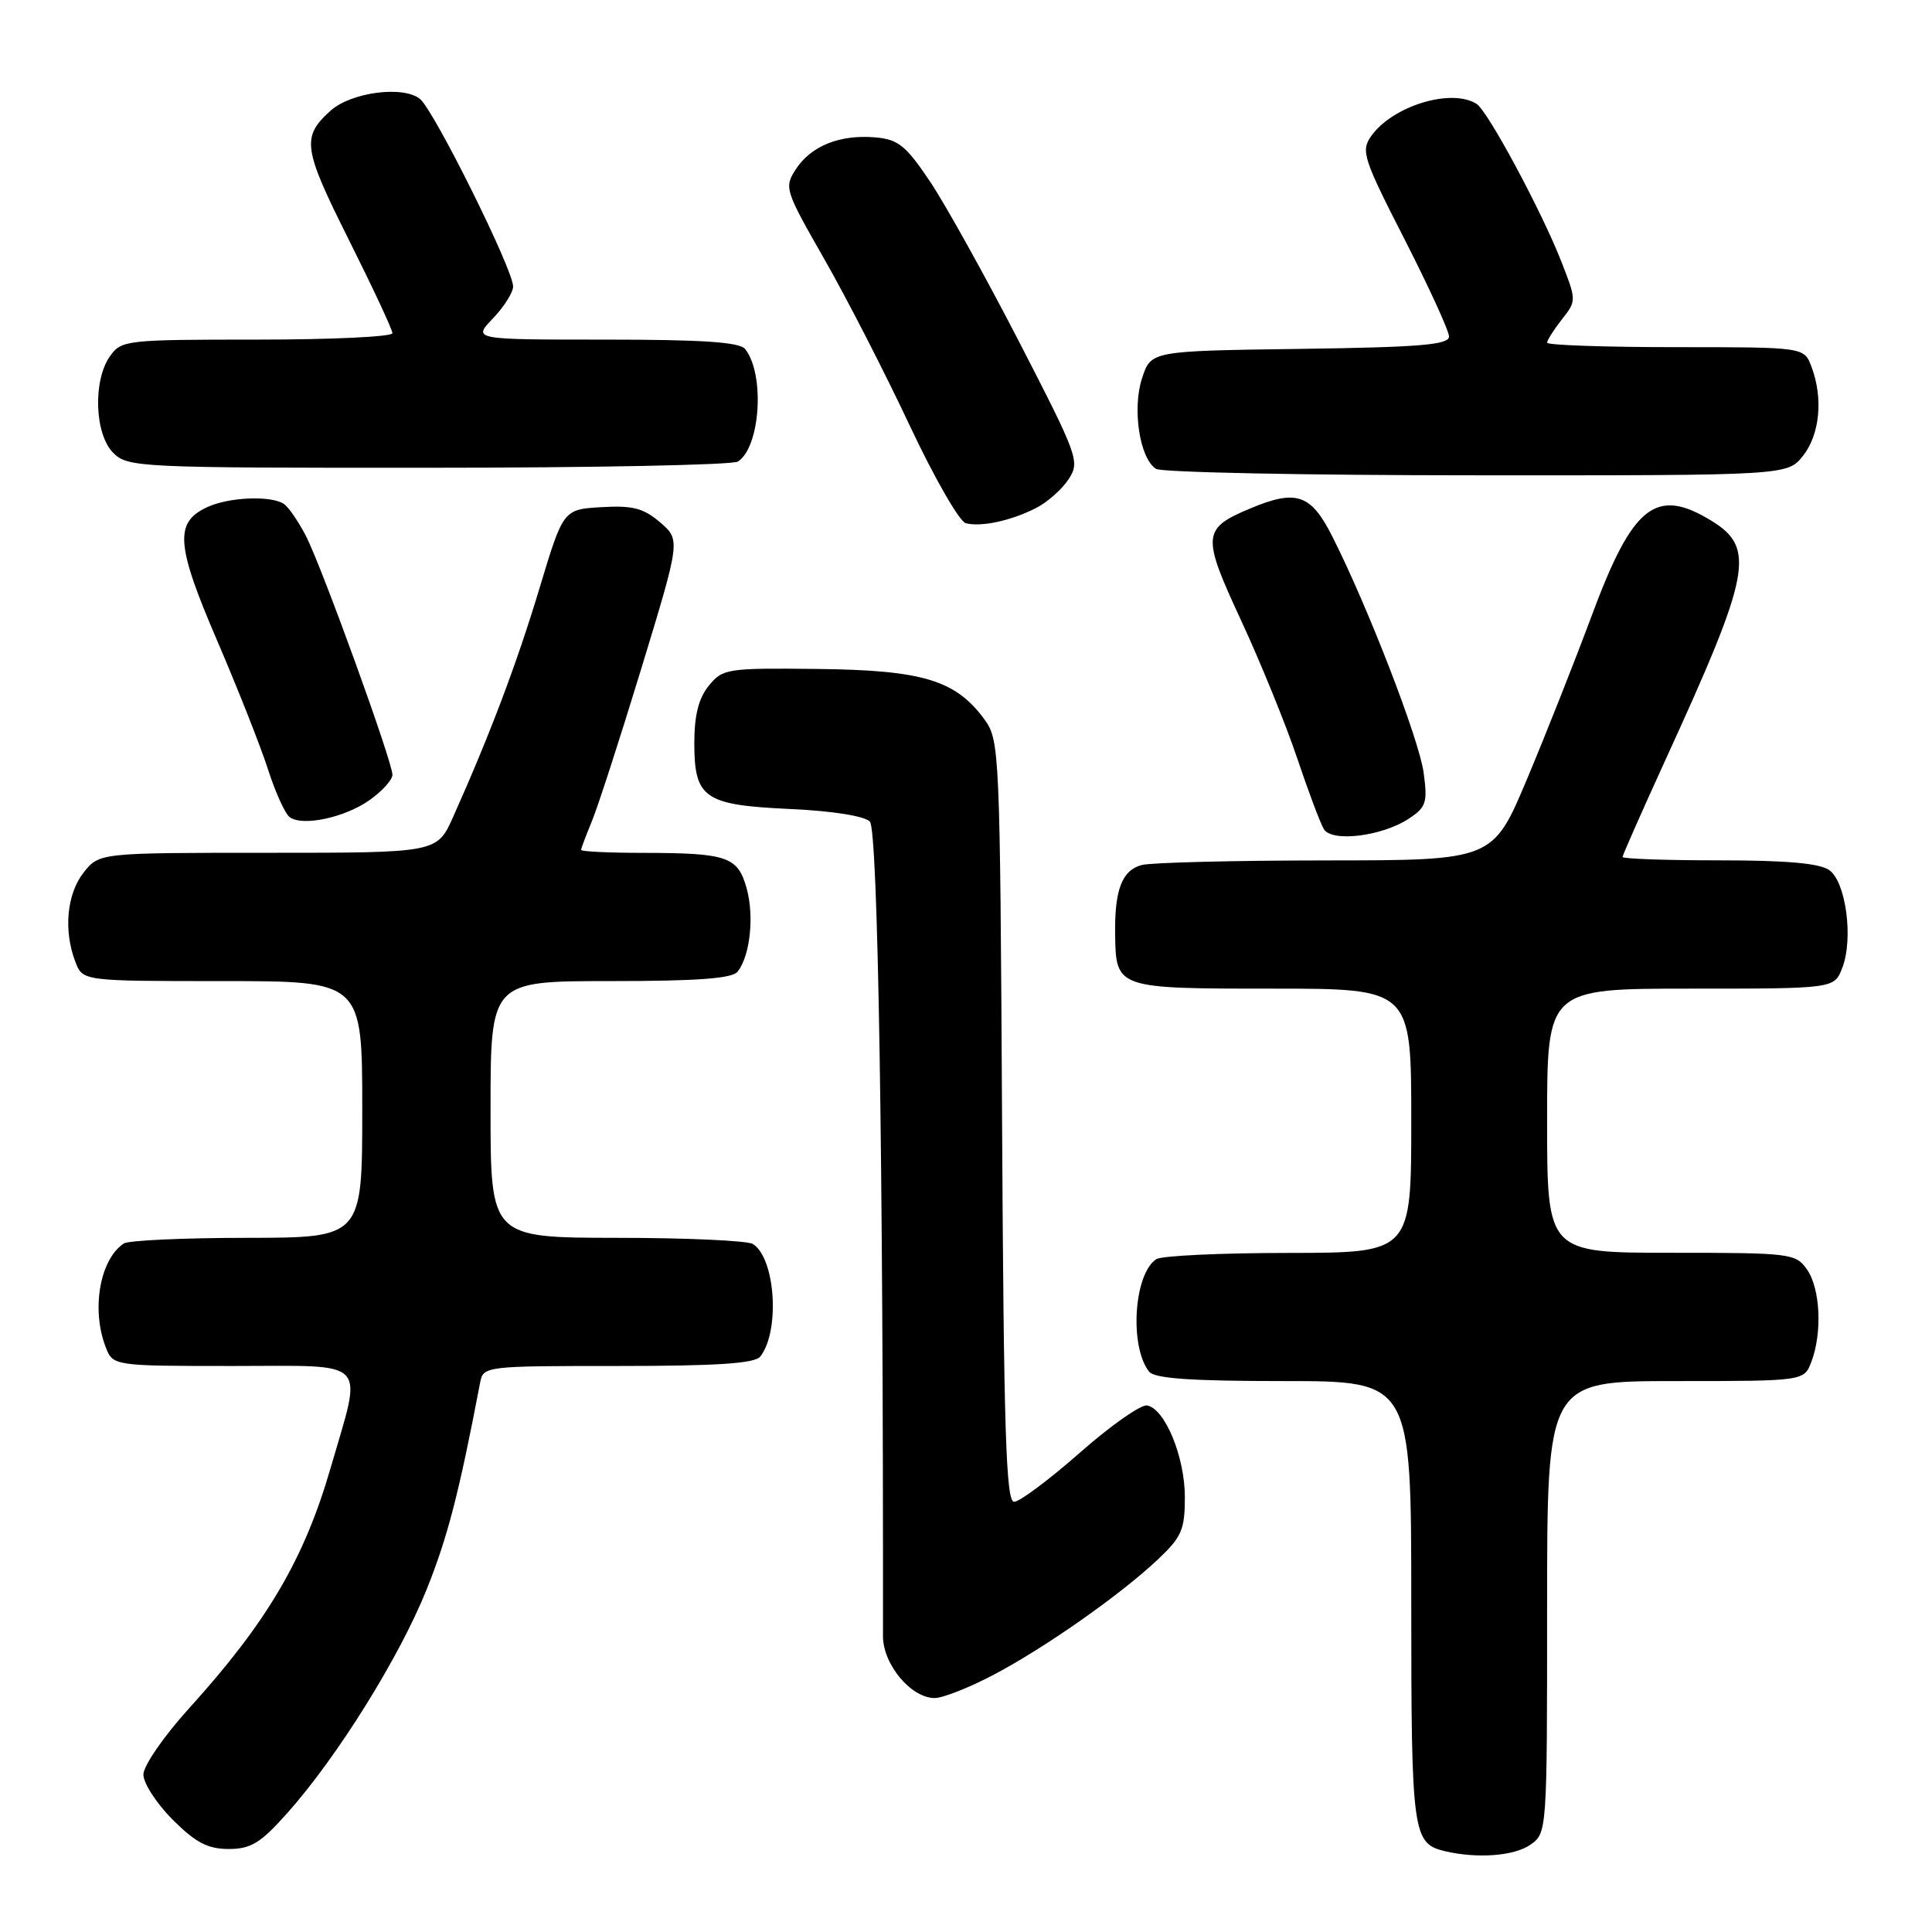<?xml version="1.0" encoding="UTF-8" standalone="no"?>
<!DOCTYPE svg PUBLIC "-//W3C//DTD SVG 1.1//EN" "http://www.w3.org/Graphics/SVG/1.1/DTD/svg11.dtd" >
<svg xmlns="http://www.w3.org/2000/svg" xmlns:xlink="http://www.w3.org/1999/xlink" version="1.1" viewBox="0 0 256 256">
 <g >
 <path fill="currentColor"
d=" M 202.78 244.44 C 204.99 242.89 205.00 242.75 205.00 212.94 C 205.00 183.00 205.00 183.00 222.02 183.00 C 239.05 183.00 239.05 183.00 240.02 180.43 C 241.48 176.60 241.20 170.73 239.44 168.22 C 237.94 166.08 237.30 166.00 221.44 166.00 C 205.00 166.00 205.00 166.00 205.00 148.50 C 205.00 131.00 205.00 131.00 224.02 131.00 C 243.05 131.00 243.05 131.00 244.11 128.25 C 245.60 124.41 244.61 116.92 242.41 115.31 C 241.15 114.39 236.79 114.00 227.81 114.00 C 220.76 114.00 215.00 113.80 215.00 113.55 C 215.00 113.31 217.54 107.57 220.63 100.80 C 232.04 75.89 232.67 72.60 226.72 68.97 C 219.42 64.52 216.34 66.96 210.94 81.50 C 208.69 87.55 204.82 97.34 202.33 103.25 C 197.81 114.00 197.81 114.00 175.66 114.01 C 163.47 114.02 152.50 114.29 151.28 114.62 C 148.67 115.32 147.68 117.91 147.76 123.79 C 147.86 130.98 147.91 131.00 168.62 131.00 C 187.00 131.00 187.00 131.00 187.00 148.50 C 187.00 166.00 187.00 166.00 170.75 166.02 C 161.81 166.02 153.93 166.39 153.23 166.84 C 150.25 168.73 149.62 178.39 152.26 181.75 C 152.98 182.66 157.81 183.00 170.12 183.00 C 187.00 183.00 187.00 183.00 187.00 212.31 C 187.00 243.07 187.17 244.28 191.50 245.30 C 195.78 246.30 200.65 245.93 202.78 244.44 Z  M 38.06 240.25 C 44.68 232.82 52.89 219.66 56.50 210.69 C 59.30 203.74 60.82 197.87 63.61 183.25 C 64.03 181.02 64.17 181.00 81.90 181.00 C 94.99 181.00 100.02 180.67 100.74 179.75 C 103.38 176.39 102.75 166.73 99.77 164.84 C 99.07 164.39 90.96 164.02 81.75 164.02 C 65.00 164.00 65.00 164.00 65.00 147.00 C 65.00 130.00 65.00 130.00 80.88 130.00 C 92.39 130.00 97.03 129.66 97.74 128.75 C 99.39 126.65 99.96 121.42 98.94 117.73 C 97.77 113.50 96.40 113.03 85.25 113.01 C 80.71 113.01 77.00 112.83 77.00 112.62 C 77.00 112.41 77.64 110.72 78.41 108.86 C 79.19 107.00 82.15 97.85 85.00 88.51 C 90.17 71.54 90.17 71.54 87.47 69.22 C 85.28 67.33 83.83 66.96 79.70 67.20 C 74.63 67.50 74.63 67.50 71.47 78.00 C 68.49 87.90 64.90 97.39 60.04 108.25 C 57.91 113.00 57.91 113.00 35.53 113.00 C 13.15 113.00 13.15 113.00 11.07 115.63 C 8.85 118.46 8.40 123.29 9.98 127.43 C 10.95 130.00 10.95 130.00 29.48 130.00 C 48.00 130.00 48.00 130.00 48.00 147.00 C 48.00 164.00 48.00 164.00 32.75 164.02 C 24.36 164.02 17.00 164.36 16.40 164.77 C 13.25 166.87 12.08 173.45 13.98 178.43 C 14.95 181.00 14.95 181.00 30.95 181.00 C 49.17 181.00 48.06 179.83 43.82 194.47 C 40.32 206.58 35.40 214.94 25.09 226.32 C 21.71 230.05 19.00 233.97 19.00 235.14 C 19.00 236.29 20.75 238.98 22.88 241.12 C 25.93 244.16 27.53 245.00 30.30 245.00 C 33.25 245.00 34.52 244.22 38.06 240.25 Z  M 131.58 221.96 C 138.45 218.35 148.45 211.33 153.43 206.63 C 156.58 203.66 157.00 202.69 157.00 198.38 C 157.00 193.05 154.37 186.67 152.00 186.23 C 151.18 186.08 147.17 188.89 143.10 192.48 C 139.02 196.07 135.10 199.00 134.37 199.00 C 133.30 199.00 133.00 189.50 132.78 148.57 C 132.51 99.42 132.45 98.07 130.44 95.32 C 126.63 90.12 122.27 88.80 108.37 88.64 C 96.33 88.51 95.77 88.59 93.92 90.86 C 92.57 92.52 92.00 94.78 92.00 98.46 C 92.00 105.78 93.31 106.68 104.76 107.20 C 110.26 107.45 114.52 108.12 115.26 108.86 C 116.34 109.93 117.05 153.87 117.00 216.80 C 117.00 220.55 120.72 225.00 123.85 225.00 C 124.92 225.00 128.40 223.63 131.58 221.96 Z  M 186.66 108.49 C 188.98 106.96 189.18 106.35 188.64 102.38 C 188.03 97.92 181.21 80.30 176.51 71.03 C 173.70 65.48 171.77 64.82 165.72 67.35 C 159.29 70.03 159.21 70.92 164.43 82.16 C 167.01 87.73 170.36 95.94 171.86 100.40 C 173.36 104.86 174.96 109.12 175.42 109.87 C 176.51 111.63 183.11 110.81 186.66 108.49 Z  M 49.01 105.99 C 50.65 104.82 52.00 103.32 52.00 102.67 C 52.00 100.92 42.65 75.12 40.53 71.00 C 39.53 69.08 38.22 67.17 37.61 66.77 C 35.91 65.64 30.40 65.86 27.52 67.17 C 23.09 69.19 23.29 72.12 28.75 84.83 C 31.51 91.25 34.56 98.97 35.53 102.00 C 36.50 105.03 37.79 107.85 38.40 108.29 C 40.14 109.53 45.74 108.32 49.01 105.99 Z  M 137.24 67.34 C 138.75 66.58 140.70 64.86 141.58 63.52 C 143.12 61.17 142.90 60.56 135.04 45.29 C 130.56 36.61 125.23 27.02 123.20 24.00 C 120.01 19.26 119.01 18.46 115.94 18.20 C 111.27 17.81 107.49 19.33 105.47 22.40 C 103.88 24.83 103.99 25.17 109.23 34.34 C 112.20 39.53 117.28 49.44 120.53 56.36 C 123.78 63.28 127.13 69.11 127.97 69.33 C 130.03 69.85 133.90 69.02 137.24 67.34 Z  M 238.93 60.37 C 241.15 57.54 241.60 52.71 240.02 48.57 C 239.05 46.00 239.05 46.00 222.02 46.00 C 212.66 46.00 205.00 45.73 205.00 45.41 C 205.00 45.08 205.88 43.70 206.95 42.33 C 208.90 39.86 208.90 39.81 206.89 34.67 C 204.27 27.97 197.15 14.72 195.66 13.77 C 192.31 11.64 184.48 14.04 181.66 18.07 C 180.31 20.00 180.67 21.08 186.10 31.69 C 189.34 38.04 192.00 43.84 192.00 44.59 C 192.00 45.69 188.14 46.01 172.25 46.23 C 152.51 46.50 152.51 46.50 151.33 50.11 C 150.00 54.16 151.01 60.76 153.18 62.13 C 153.90 62.59 173.03 62.98 195.68 62.98 C 236.85 63.00 236.85 63.00 238.93 60.37 Z  M 97.77 61.16 C 100.75 59.27 101.38 49.61 98.74 46.25 C 98.02 45.33 93.05 45.00 80.19 45.00 C 62.63 45.00 62.63 45.00 65.31 42.20 C 66.79 40.65 68.00 38.74 67.99 37.95 C 67.98 35.69 57.53 14.66 55.66 13.12 C 53.46 11.31 46.53 12.21 43.80 14.67 C 39.93 18.15 40.14 19.63 46.20 31.73 C 49.39 38.10 52.00 43.69 52.00 44.15 C 52.00 44.62 43.93 45.00 34.06 45.00 C 16.65 45.00 16.07 45.07 14.56 47.22 C 12.29 50.46 12.54 57.54 15.00 60.00 C 16.93 61.93 18.32 62.00 56.75 61.98 C 78.61 61.98 97.07 61.61 97.77 61.16 Z "/>
</g>
</svg>